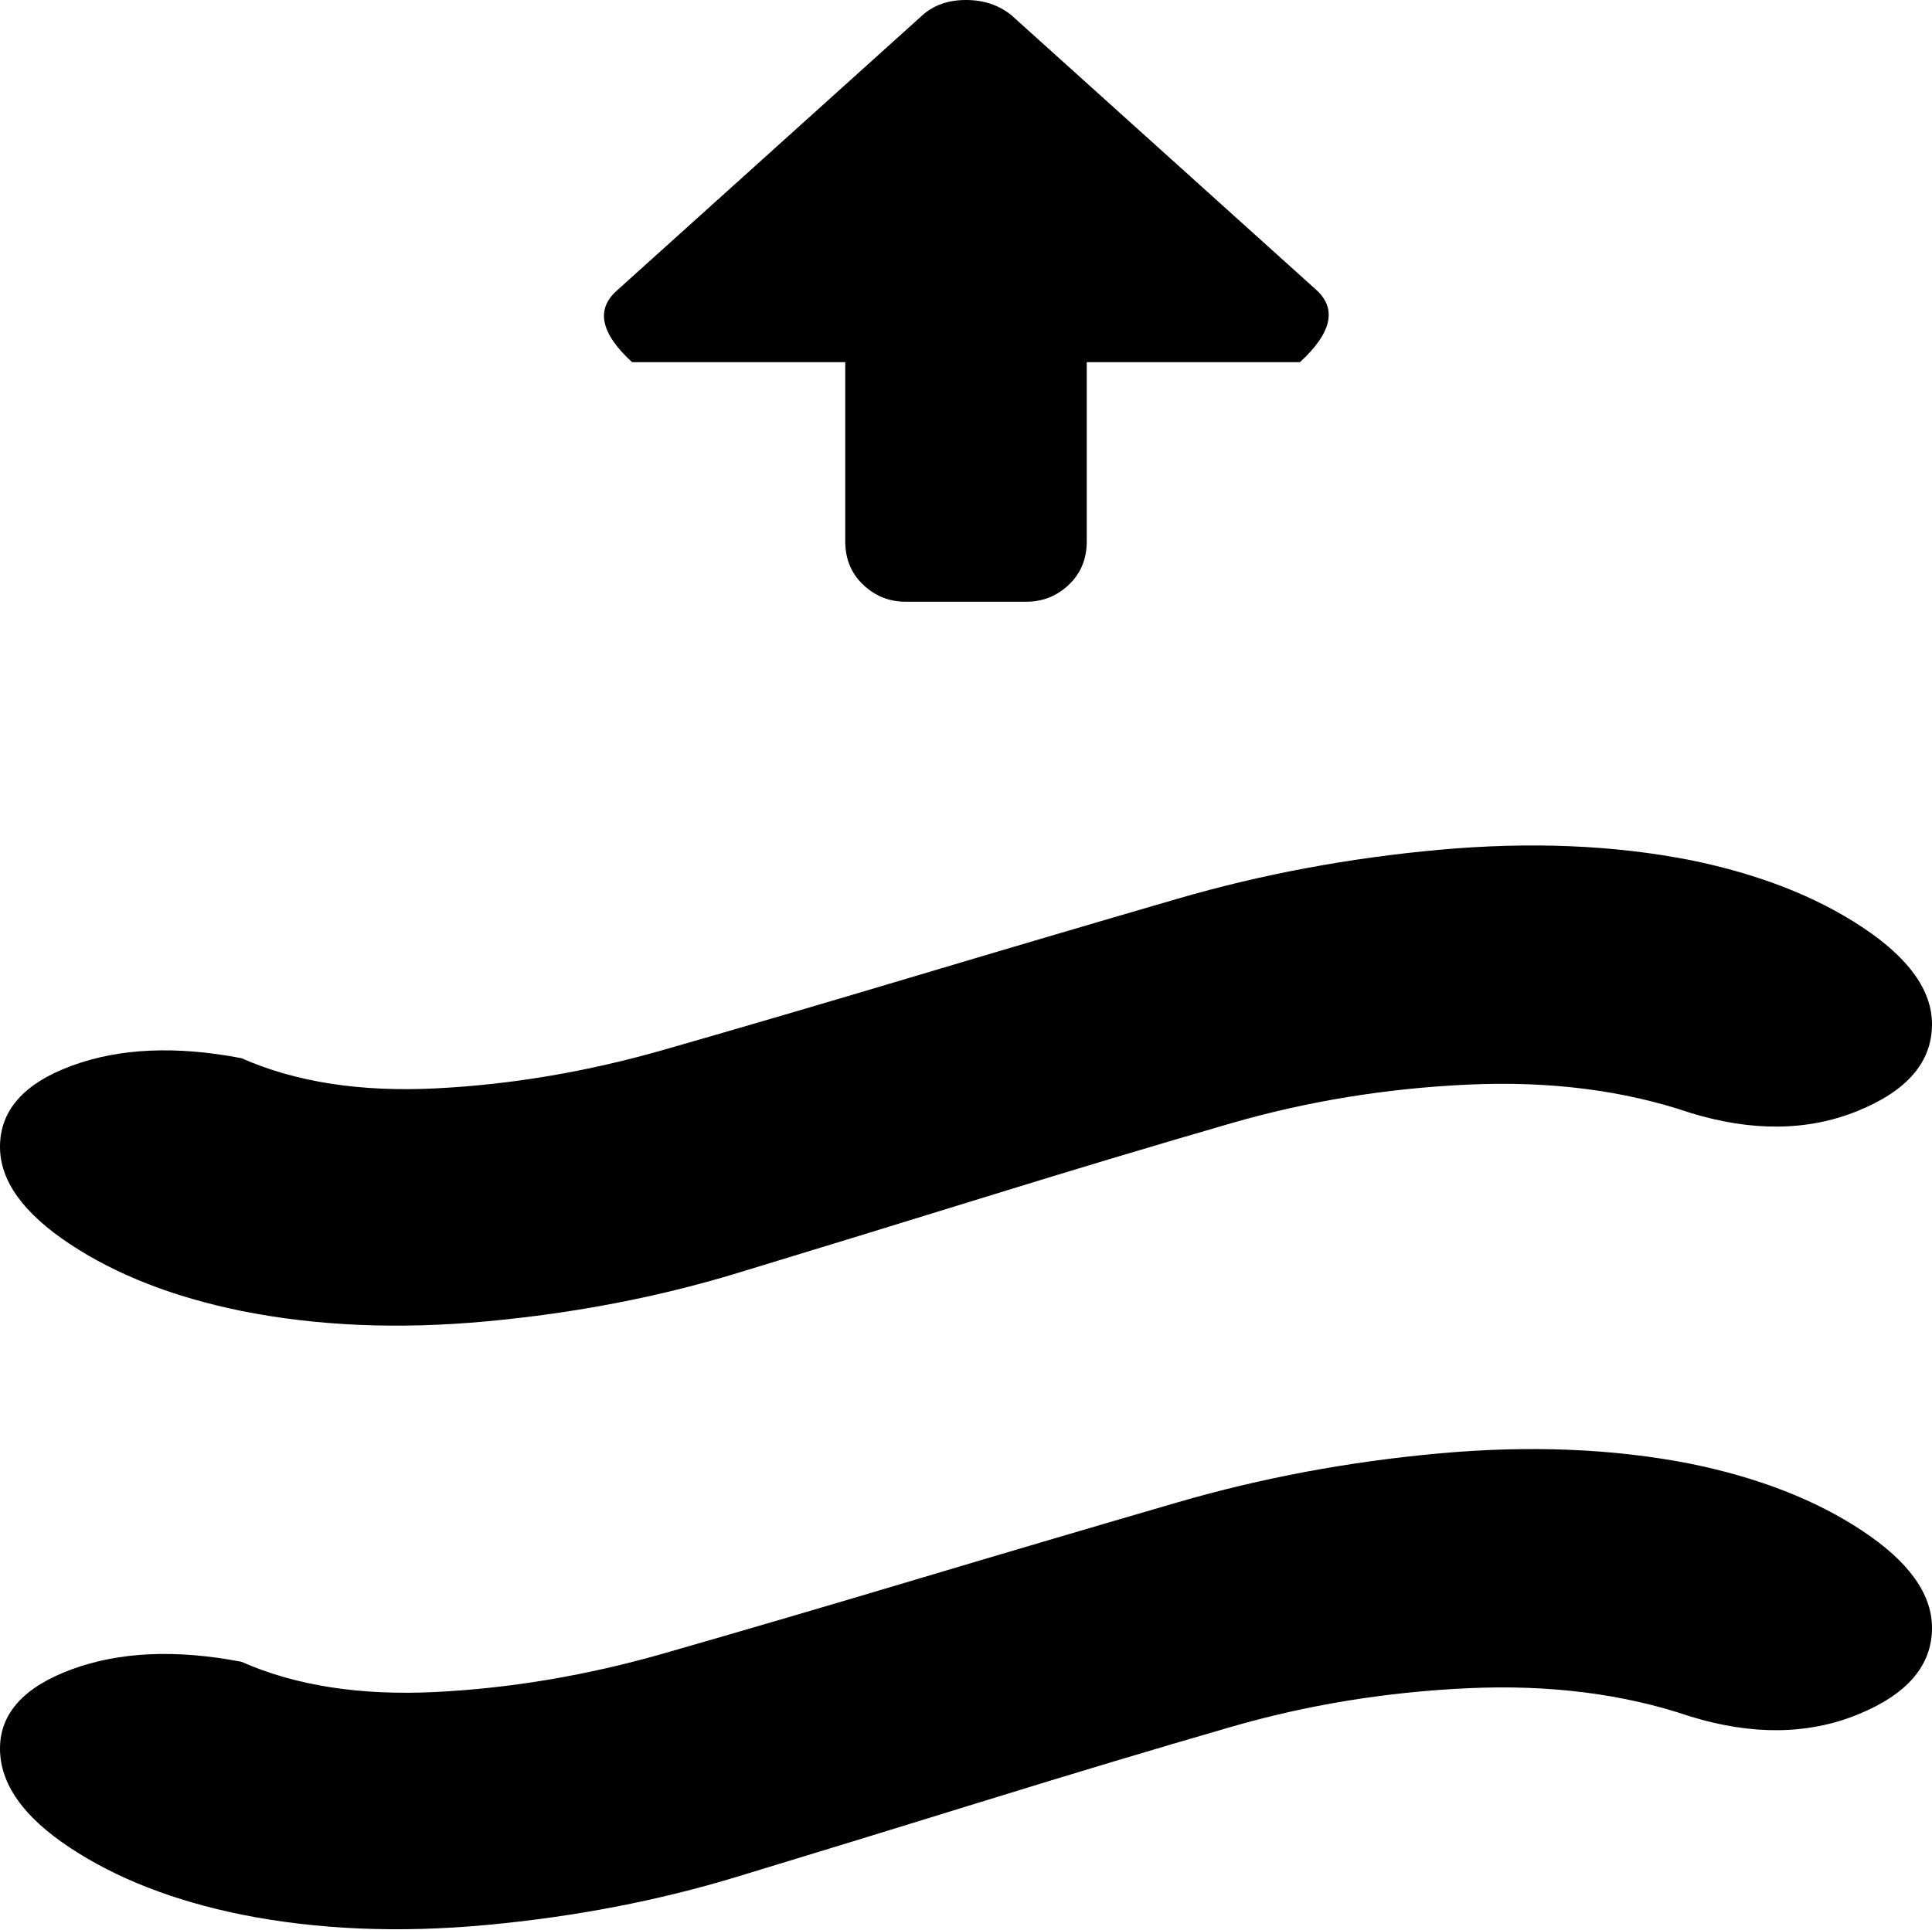 <svg xmlns="http://www.w3.org/2000/svg" xmlns:xlink="http://www.w3.org/1999/xlink" width="1024" height="1023" viewBox="0 0 1024 1023"><path fill="currentColor" d="M896 590q-53-18-118-15t-125.5 20.5t-130 39t-132 40.5T258 700.5T128 695q-54-11-91-35.5T0 608q0-29 38-43t90-4q43 19 103 16t121-20.5t133-39t139-41t139-26t133 5.5q54 11 91 35.5t37 51.5q0 30-39.5 46t-88.5 1M576 192v95q0 14-9.5 23t-22.5 9h-64q-13 0-22.5-9t-9.5-23v-95H335q-25-23-8-38L489 8q9-8 23-8t24 8l162 146q16 15-9 38zM128 881q43 19 103 16t121-20.5t133-39t139-41t139-26t133 5.5q54 11 91 35.5t37 51.5q0 30-39.5 46t-88.5 1q-53-18-118-15t-125.5 20.5t-130 39t-132 40.5t-132.5 25.5t-130-5.5q-54-11-91-35.5T0 927t38-42t90-4"/></svg>
